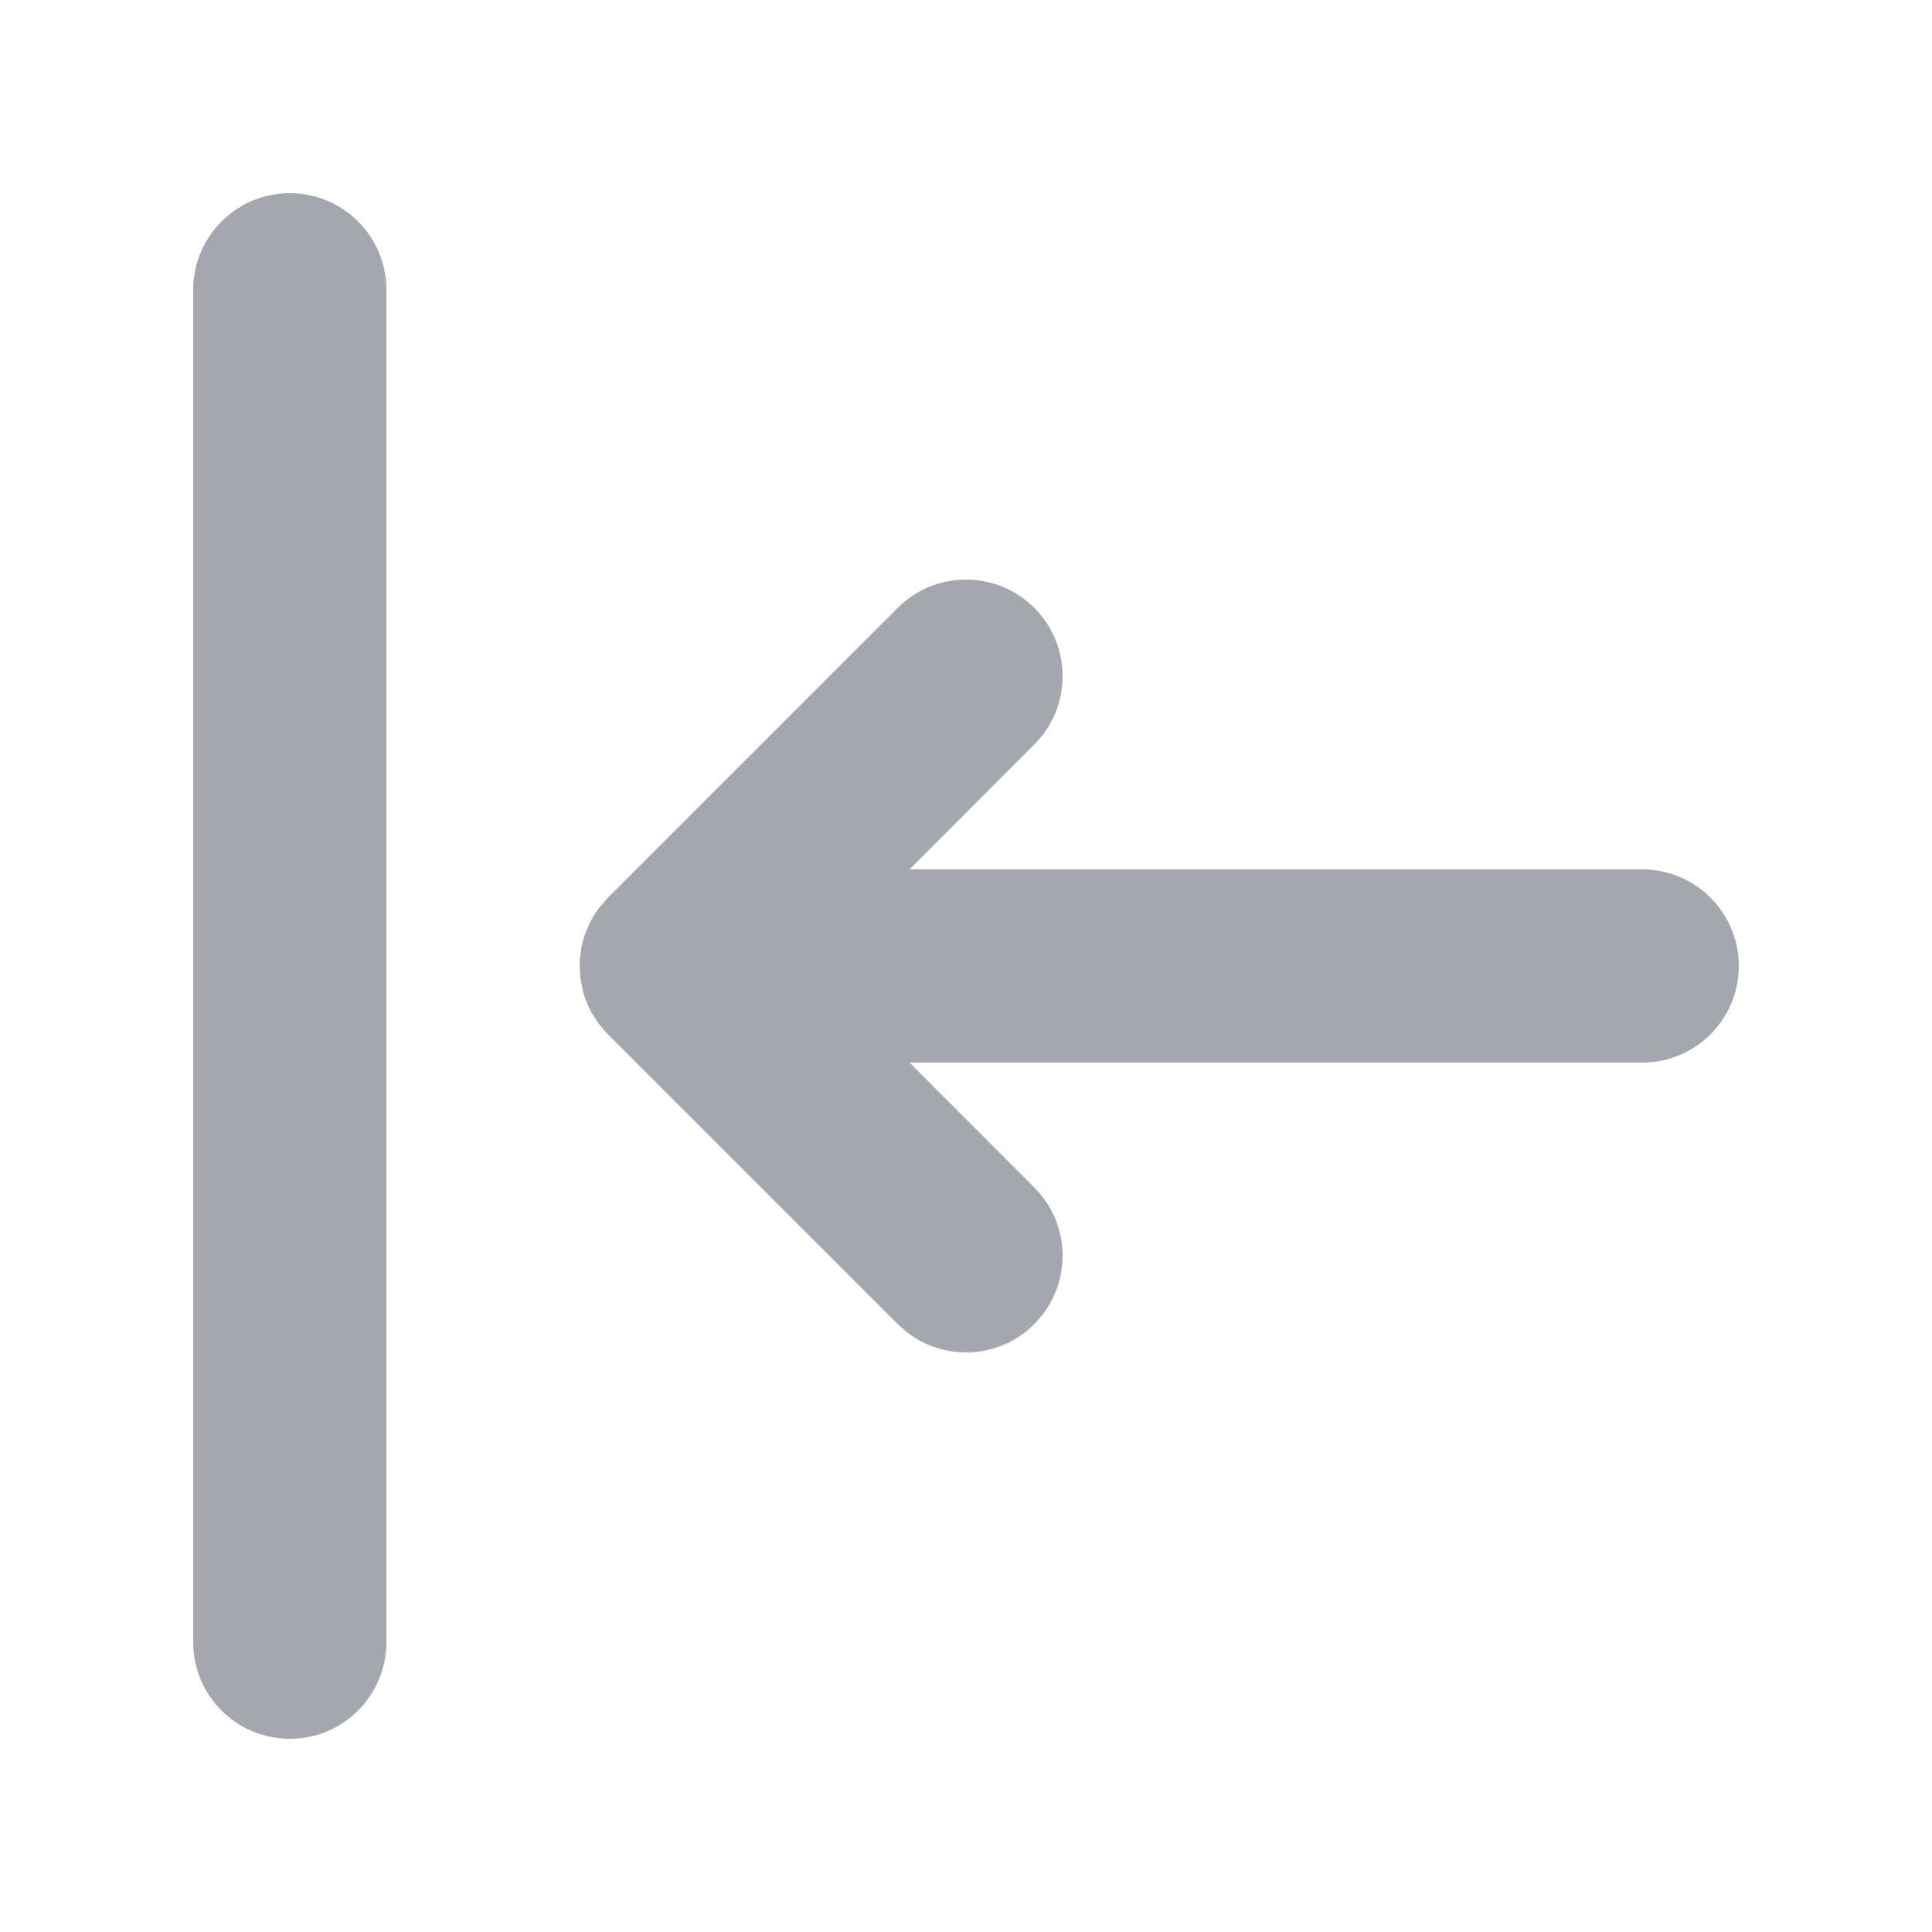 <svg width="20" height="20" viewBox="0 0 20 20" fill="none" xmlns="http://www.w3.org/2000/svg">
<path fill-rule="evenodd" clip-rule="evenodd" d="M4 17C4 17.552 3.552 18 3 18C2.448 18 2 17.552 2 17V3C2 2.448 2.448 2 3 2C3.552 2 4 2.448 4 3V17ZM6 10L6.004 9.918L6.02 9.799L6.05 9.688L6.094 9.577L6.146 9.479L6.196 9.405L6.293 9.293L9.293 6.293C9.683 5.902 10.317 5.902 10.707 6.293C11.068 6.653 11.095 7.221 10.79 7.613L10.707 7.707L9.415 9H17C17.552 9 18 9.448 18 10C18 10.552 17.552 11 17 11H9.415L10.707 12.293C11.068 12.653 11.095 13.221 10.79 13.613L10.707 13.707C10.347 14.068 9.779 14.095 9.387 13.79L9.293 13.707L6.293 10.707L6.252 10.663L6.196 10.595L6.125 10.484L6.094 10.423L6.06 10.342L6.036 10.266L6.007 10.117L6 10Z" fill="#A4A7AE"/>
</svg>
